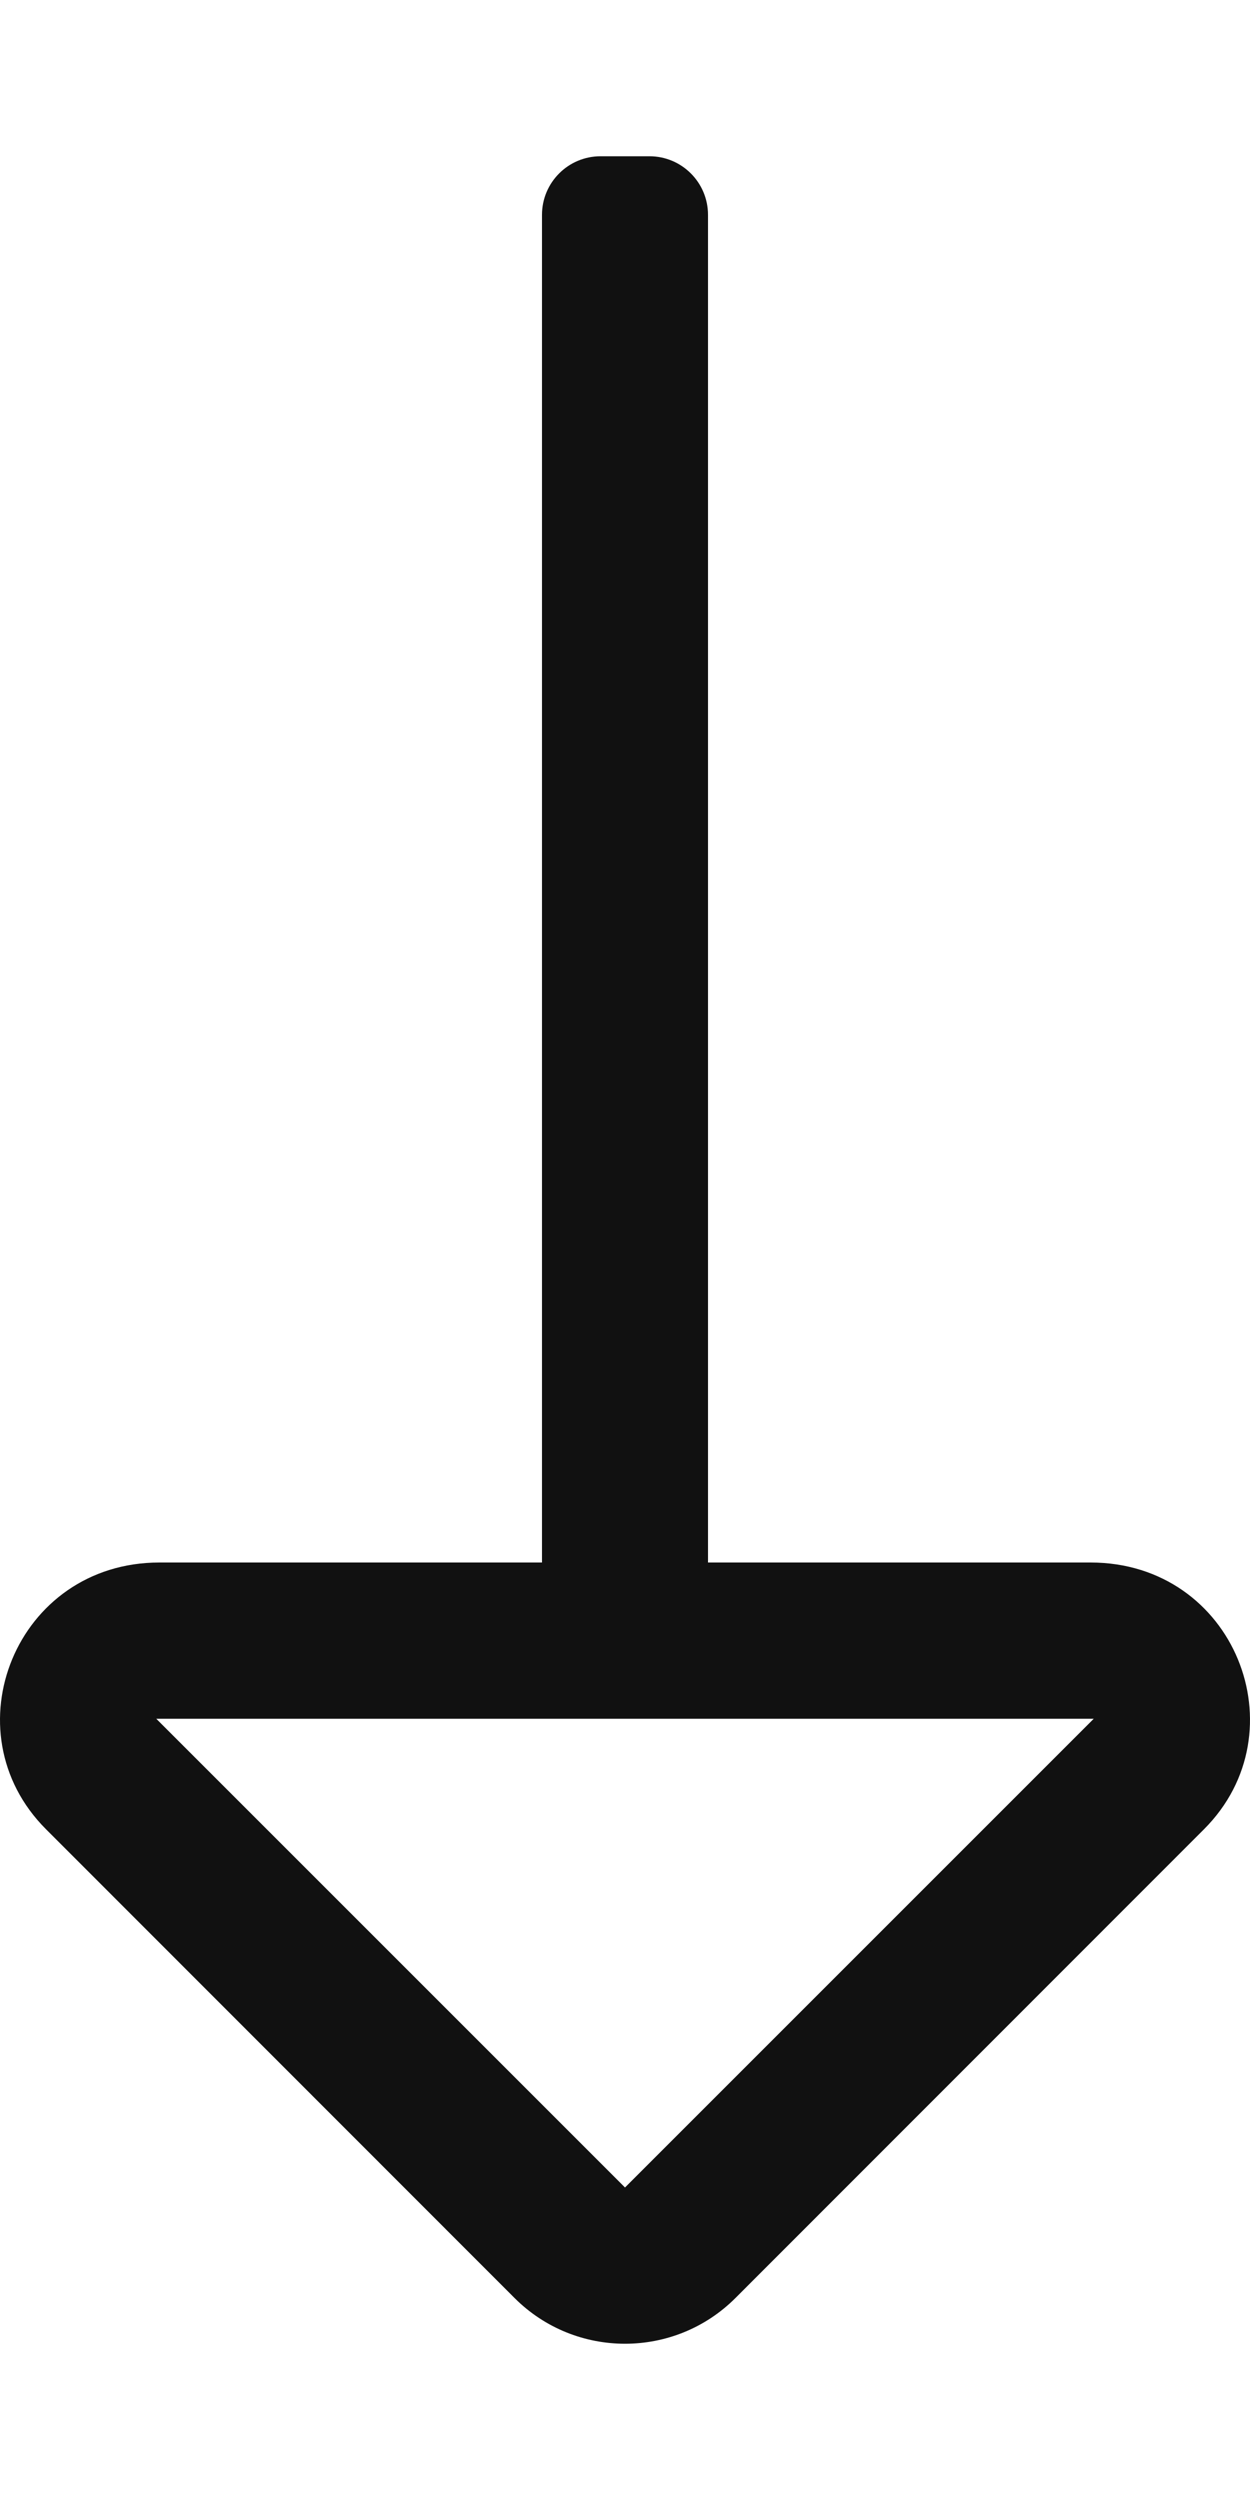 <svg xmlns="http://www.w3.org/2000/svg" viewBox="0 0 256 512" width="256" height="512"><title>long arrow alt down</title><g class="nc-icon-wrapper" fill="#111111"><path d="M223.351 320H145V44c0-6.627-5.373-12-12-12h-10c-6.627 0-12 5.373-12 12v276H32.652c-29.388 0-43.268 34.591-23.231 54.627l95.952 96c12.497 12.496 32.757 12.497 45.255 0l95.955-96C266.56 354.65 252.85 320 223.351 320zM128 448l-96-96h192l-96 96z"/></g></svg>